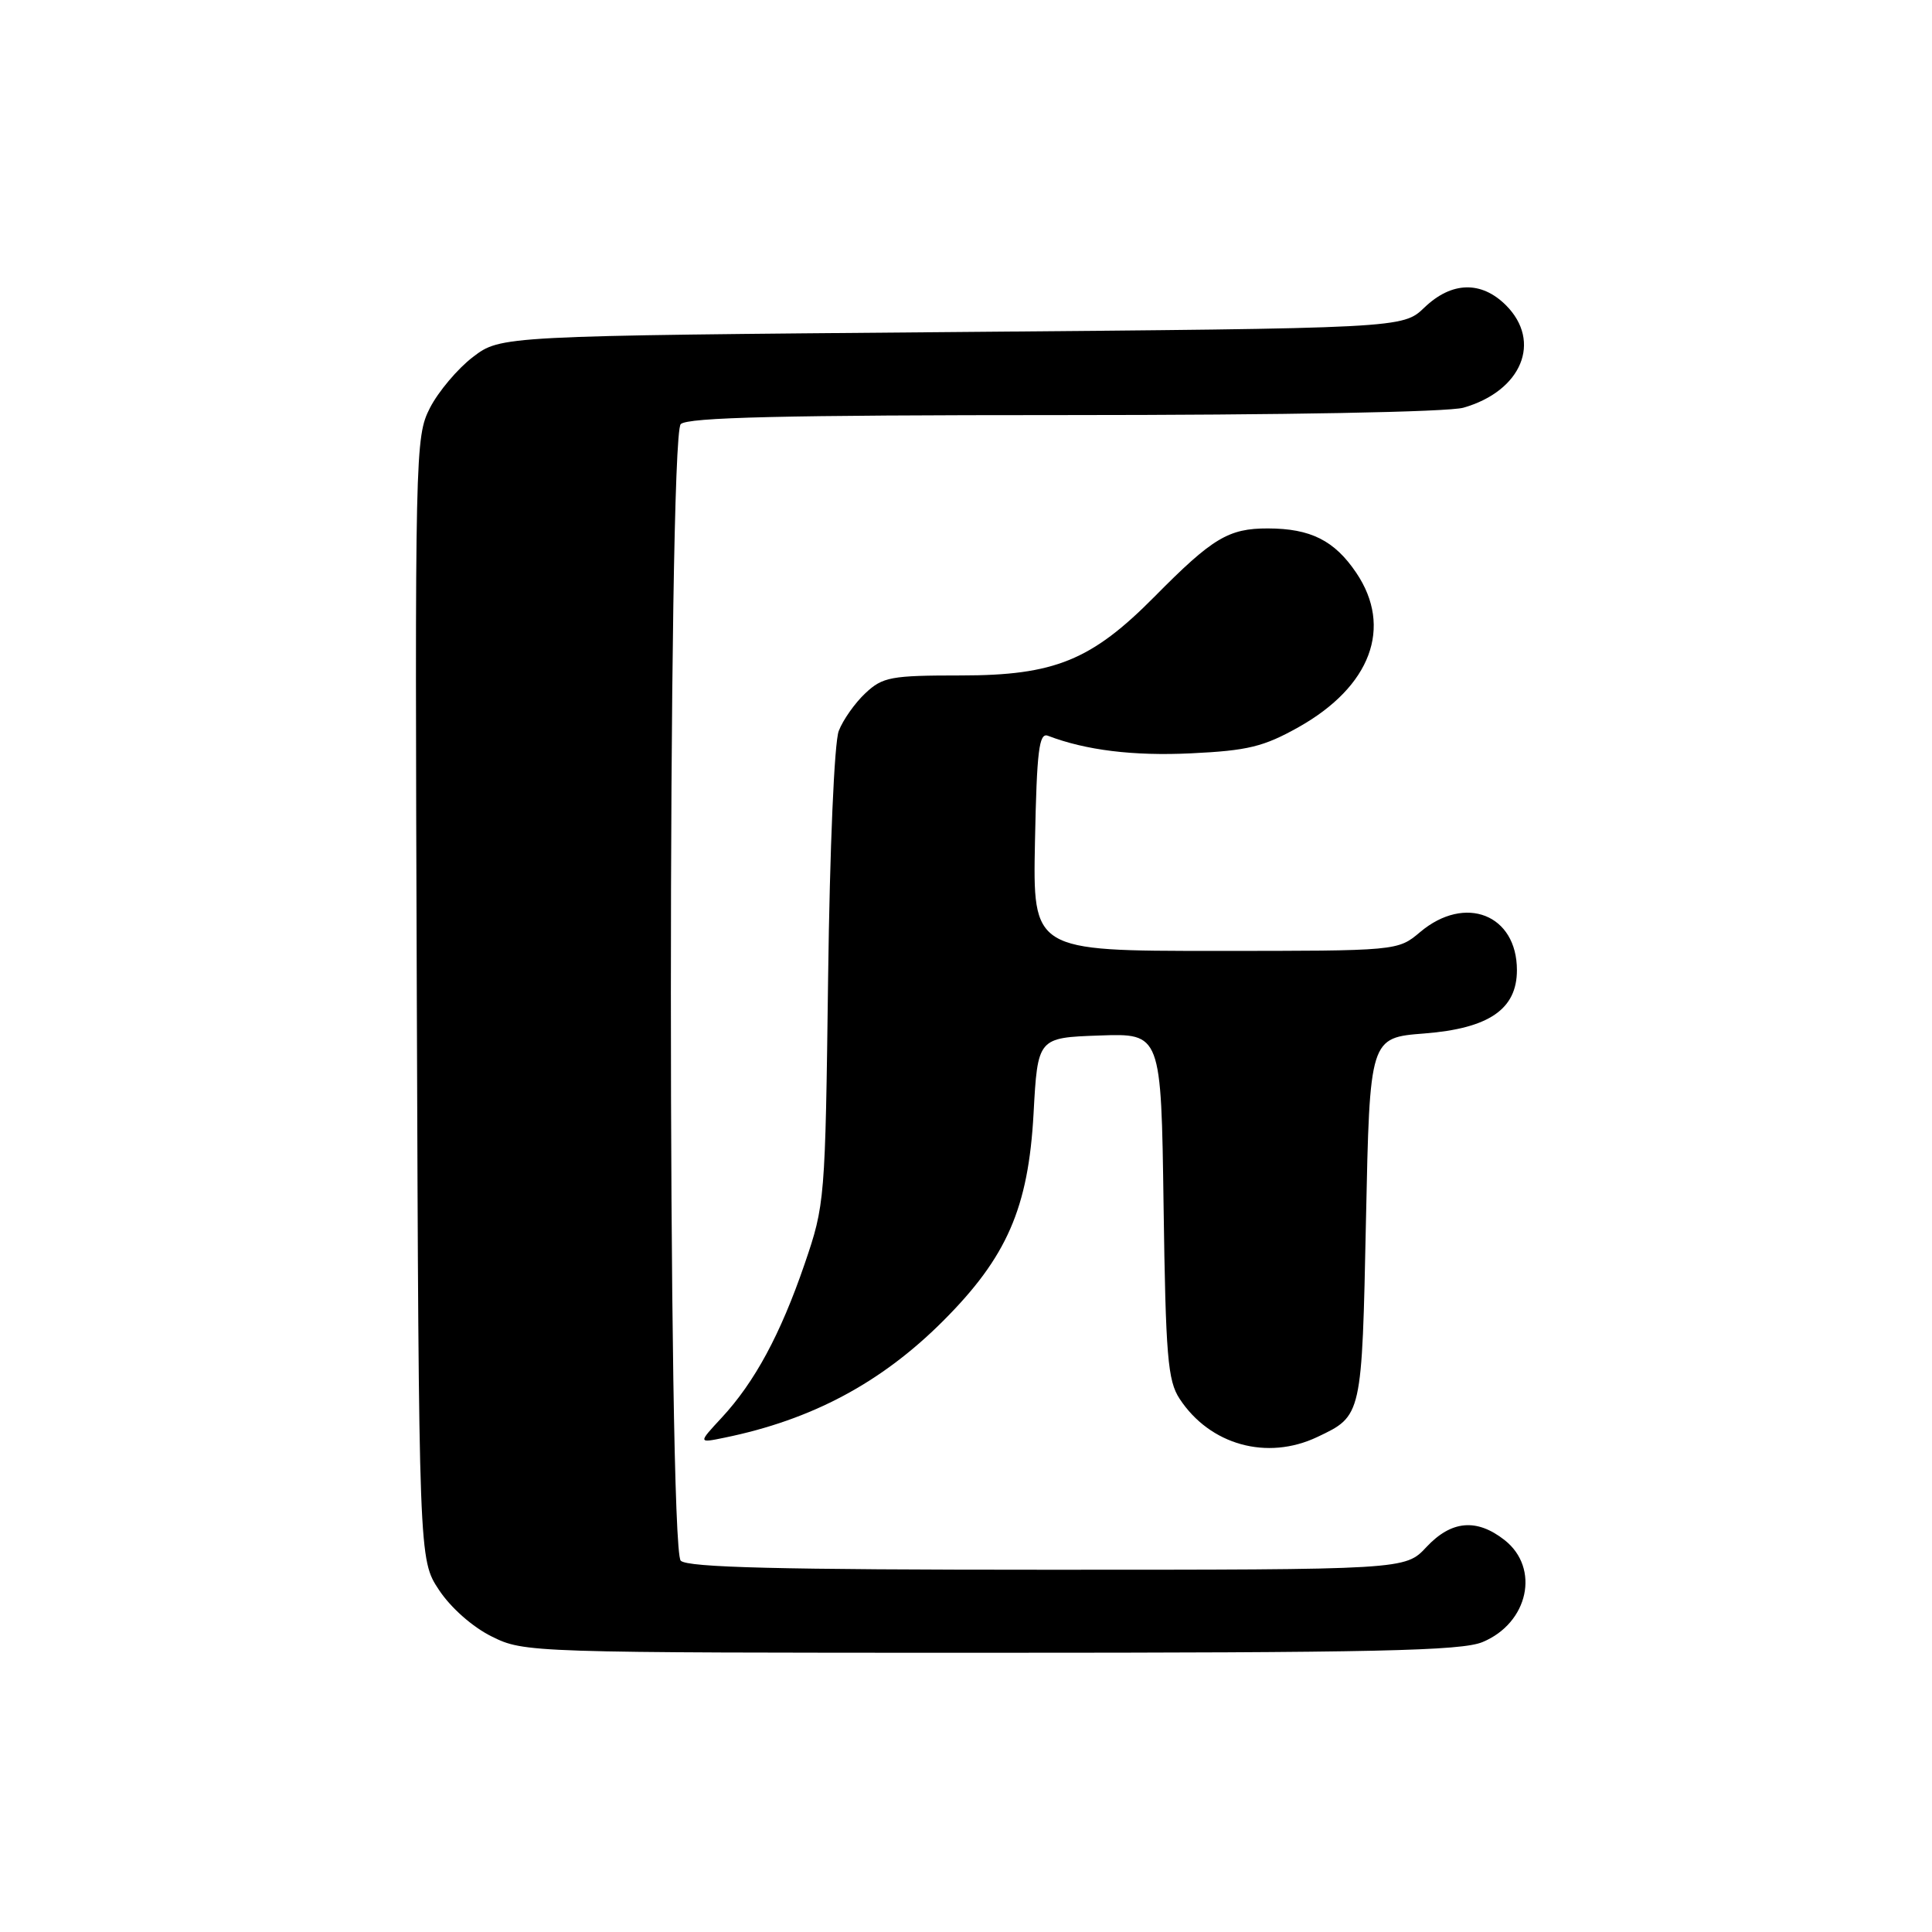 <?xml version="1.0" encoding="UTF-8" standalone="no"?>
<!DOCTYPE svg PUBLIC "-//W3C//DTD SVG 1.1//EN" "http://www.w3.org/Graphics/SVG/1.1/DTD/svg11.dtd" >
<svg xmlns="http://www.w3.org/2000/svg" xmlns:xlink="http://www.w3.org/1999/xlink" version="1.1" viewBox="0 0 256 256">
 <g >
 <path fill="currentColor"
d=" M 196.45 217.58 C 202.53 215.05 204.09 207.79 199.37 204.07 C 195.66 201.16 192.31 201.46 189.00 205.00 C 186.20 208.00 186.20 208.00 138.80 208.00 C 103.27 208.00 91.10 207.70 90.20 206.80 C 88.46 205.06 88.46 57.94 90.20 56.20 C 91.10 55.30 103.75 55.00 140.96 55.00 C 170.19 55.00 191.91 54.60 193.92 54.02 C 201.63 51.81 204.35 45.26 199.55 40.45 C 196.28 37.19 192.35 37.29 188.74 40.75 C 185.87 43.50 185.87 43.50 126.11 44.00 C 66.34 44.50 66.34 44.50 62.66 47.31 C 60.64 48.85 58.08 51.89 56.97 54.05 C 55.01 57.91 54.97 59.57 55.23 132.32 C 55.50 206.65 55.50 206.65 58.17 210.68 C 59.73 213.04 62.63 215.60 65.17 216.85 C 69.46 218.98 70.13 219.00 131.28 219.00 C 182.30 219.00 193.65 218.75 196.45 217.58 Z  M 174.55 190.41 C 180.49 187.59 180.46 187.73 181.00 161.60 C 181.50 137.50 181.50 137.50 188.74 136.94 C 197.29 136.27 201.00 133.73 201.00 128.55 C 201.00 121.18 194.14 118.48 188.18 123.50 C 185.21 126.00 185.21 126.00 161.03 126.00 C 136.85 126.00 136.85 126.00 137.14 111.48 C 137.38 99.46 137.68 97.05 138.85 97.49 C 143.85 99.41 150.17 100.19 157.83 99.82 C 165.34 99.46 167.43 98.95 172.07 96.35 C 181.64 90.97 184.58 83.12 179.72 75.91 C 176.83 71.62 173.67 70.03 168.00 70.02 C 162.78 70.01 160.66 71.29 152.99 79.05 C 144.63 87.50 139.73 89.50 127.34 89.50 C 118.05 89.50 116.96 89.70 114.67 91.85 C 113.29 93.14 111.70 95.39 111.14 96.85 C 110.55 98.36 109.95 112.44 109.73 129.50 C 109.35 159.10 109.31 159.61 106.61 167.50 C 103.42 176.80 100.00 183.14 95.62 187.86 C 92.50 191.22 92.50 191.22 96.00 190.50 C 107.58 188.13 116.78 183.22 124.96 175.04 C 133.42 166.58 136.26 160.07 136.95 147.59 C 137.50 137.50 137.50 137.50 145.68 137.21 C 153.86 136.92 153.86 136.92 154.18 159.76 C 154.46 179.75 154.73 182.94 156.30 185.34 C 160.32 191.47 167.89 193.57 174.55 190.41 Z "/>
</g>
</svg>